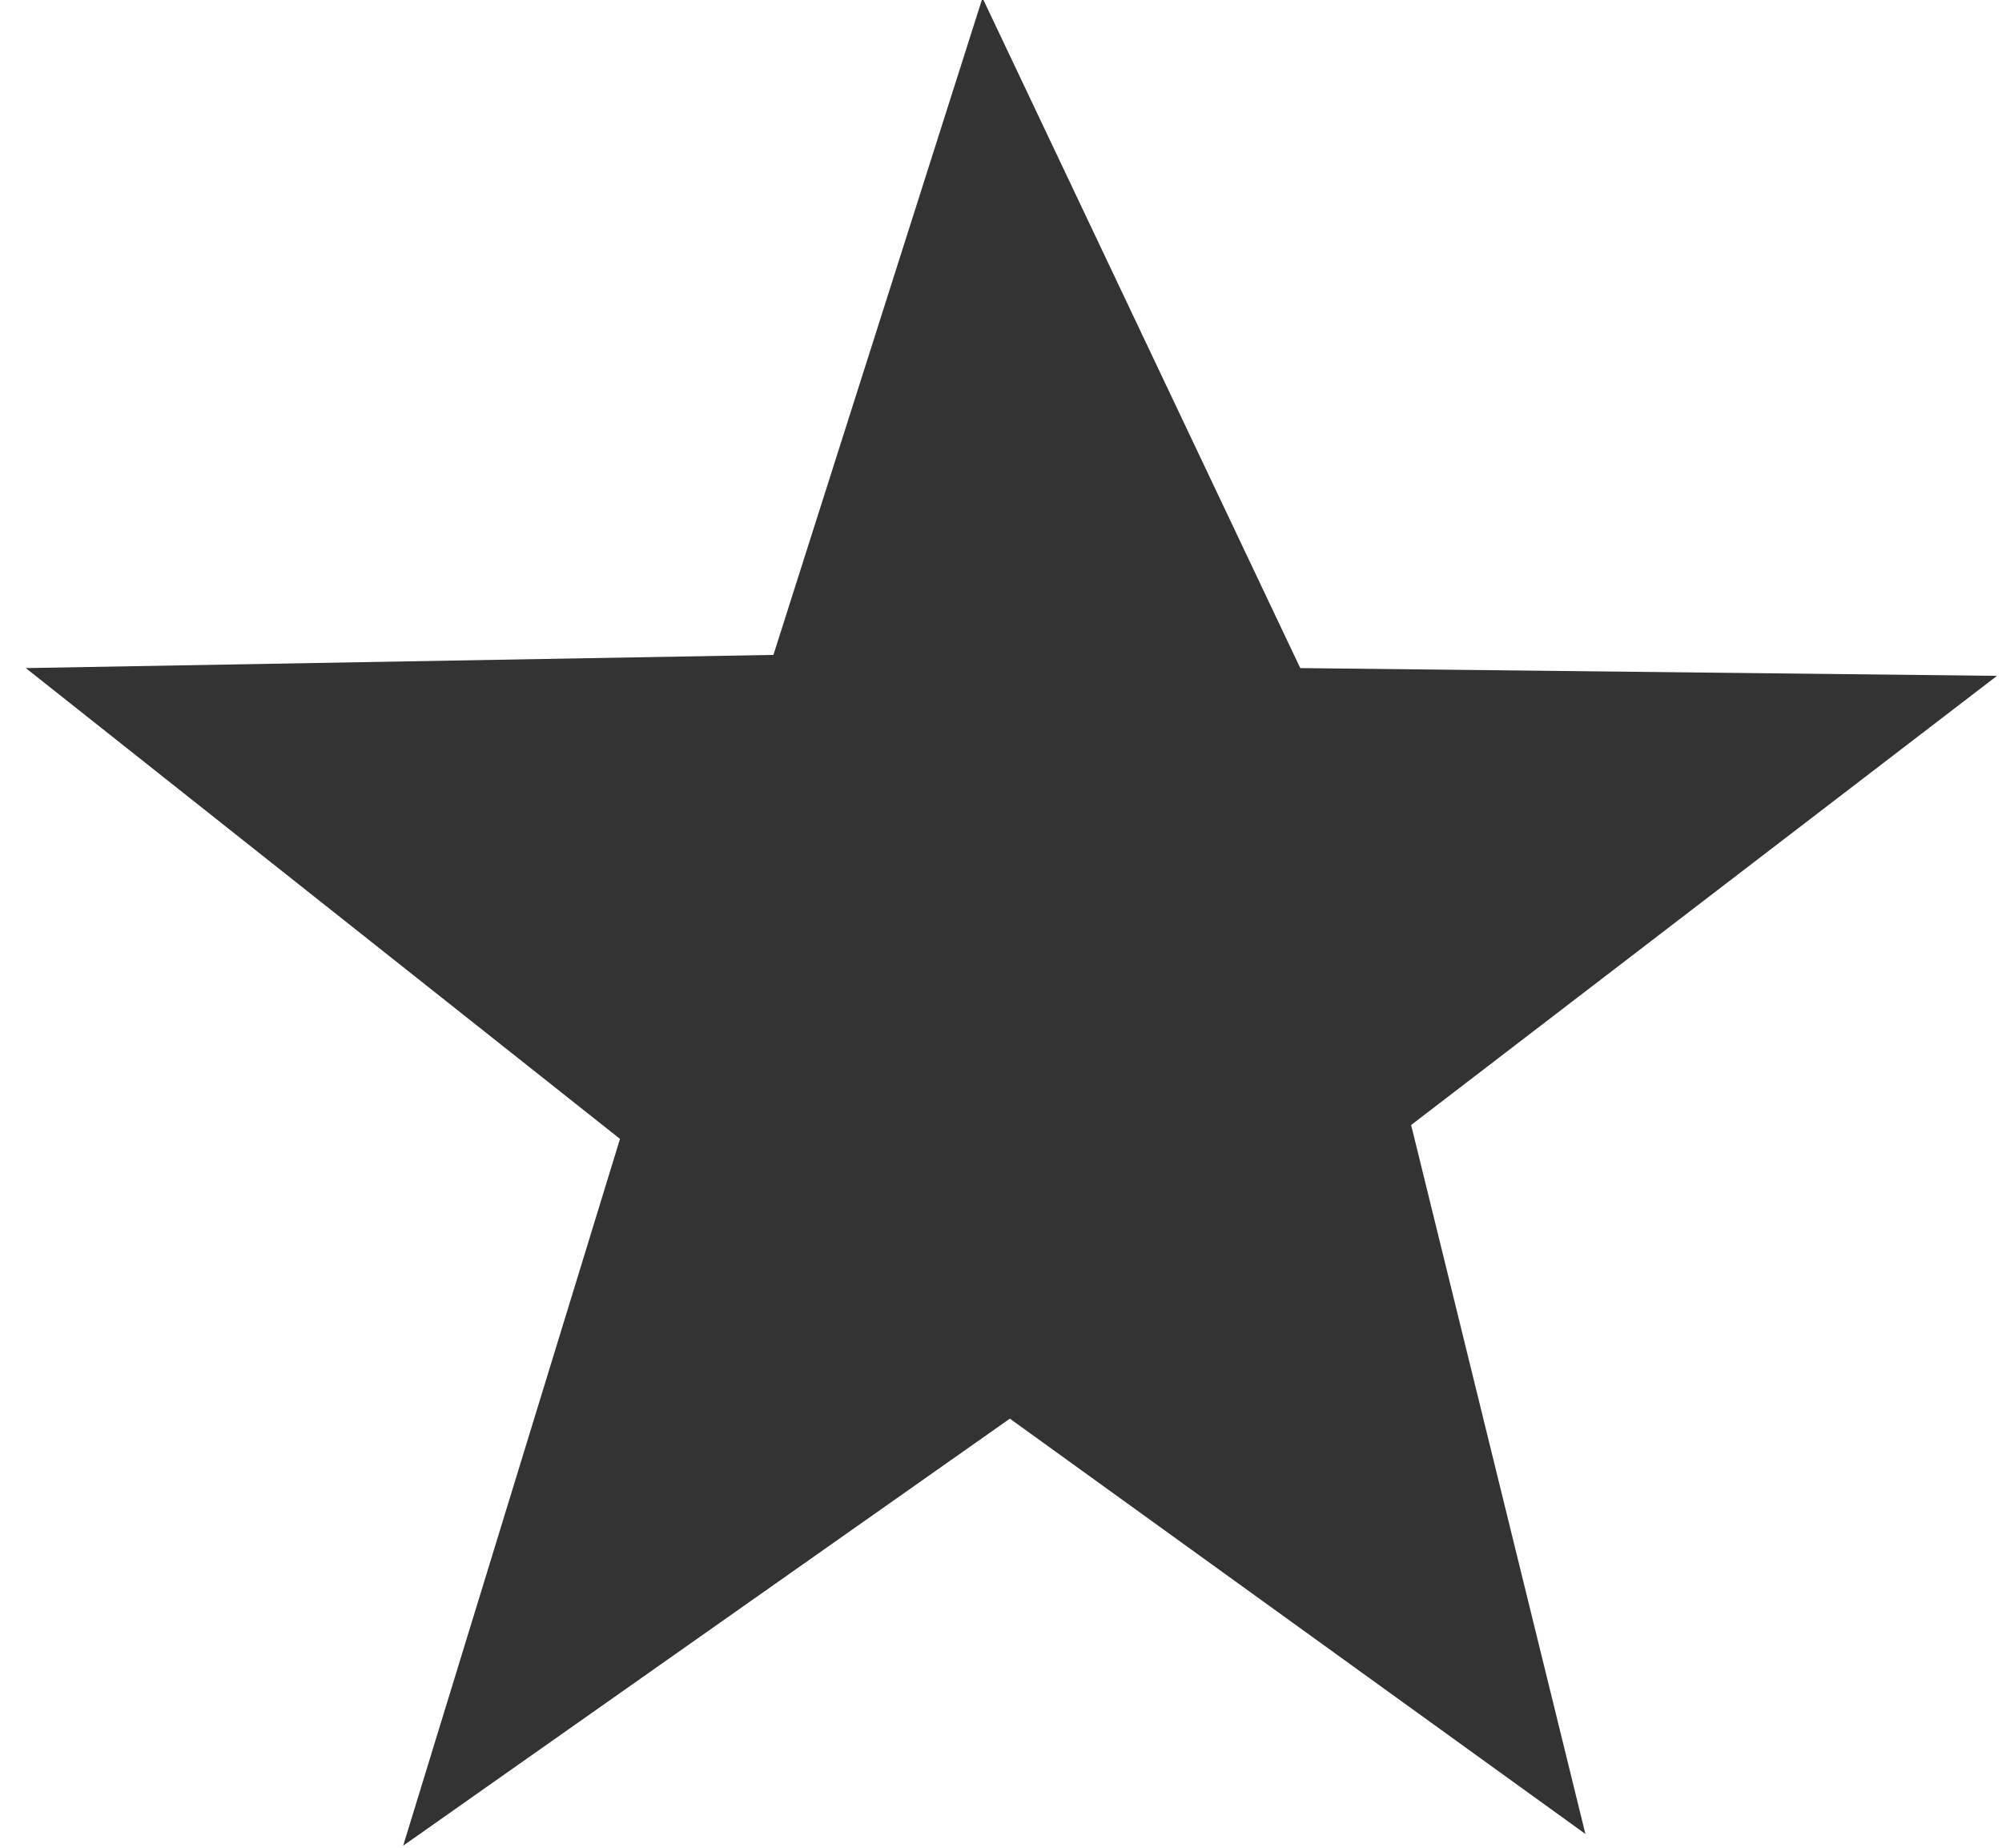 <?xml version="1.0" encoding="UTF-8"?>
<svg width="65px" height="60px" viewBox="0 0 65 60" version="1.1" xmlns="http://www.w3.org/2000/svg" xmlns:xlink="http://www.w3.org/1999/xlink">
    <!-- Generator: Sketch 43.1 (39012) - http://www.bohemiancoding.com/sketch -->
    <title>uEA26-star-fill</title>
    <desc>Created with Sketch.</desc>
    <defs></defs>
    <g id="Page-1" stroke="none" stroke-width="1" fill="none" fill-rule="evenodd" opacity="0.8">
        <g id="wiki-mode" transform="translate(-361, -127)" fill="#000000">
            <g id="Group-3" transform="translate(11, 95)">
                <g id="Group-2">
                    <polygon id="uEA26-star-fill" points="363.09 91.933 370.13 68.982 350.838 53.694 375.111 53.266 381.899 31.933 392.216 53.694 414.838 53.946 395.816 68.531 401.474 91.552 382.788 78.066"></polygon>
                </g>
            </g>
        </g>
    </g>
</svg>